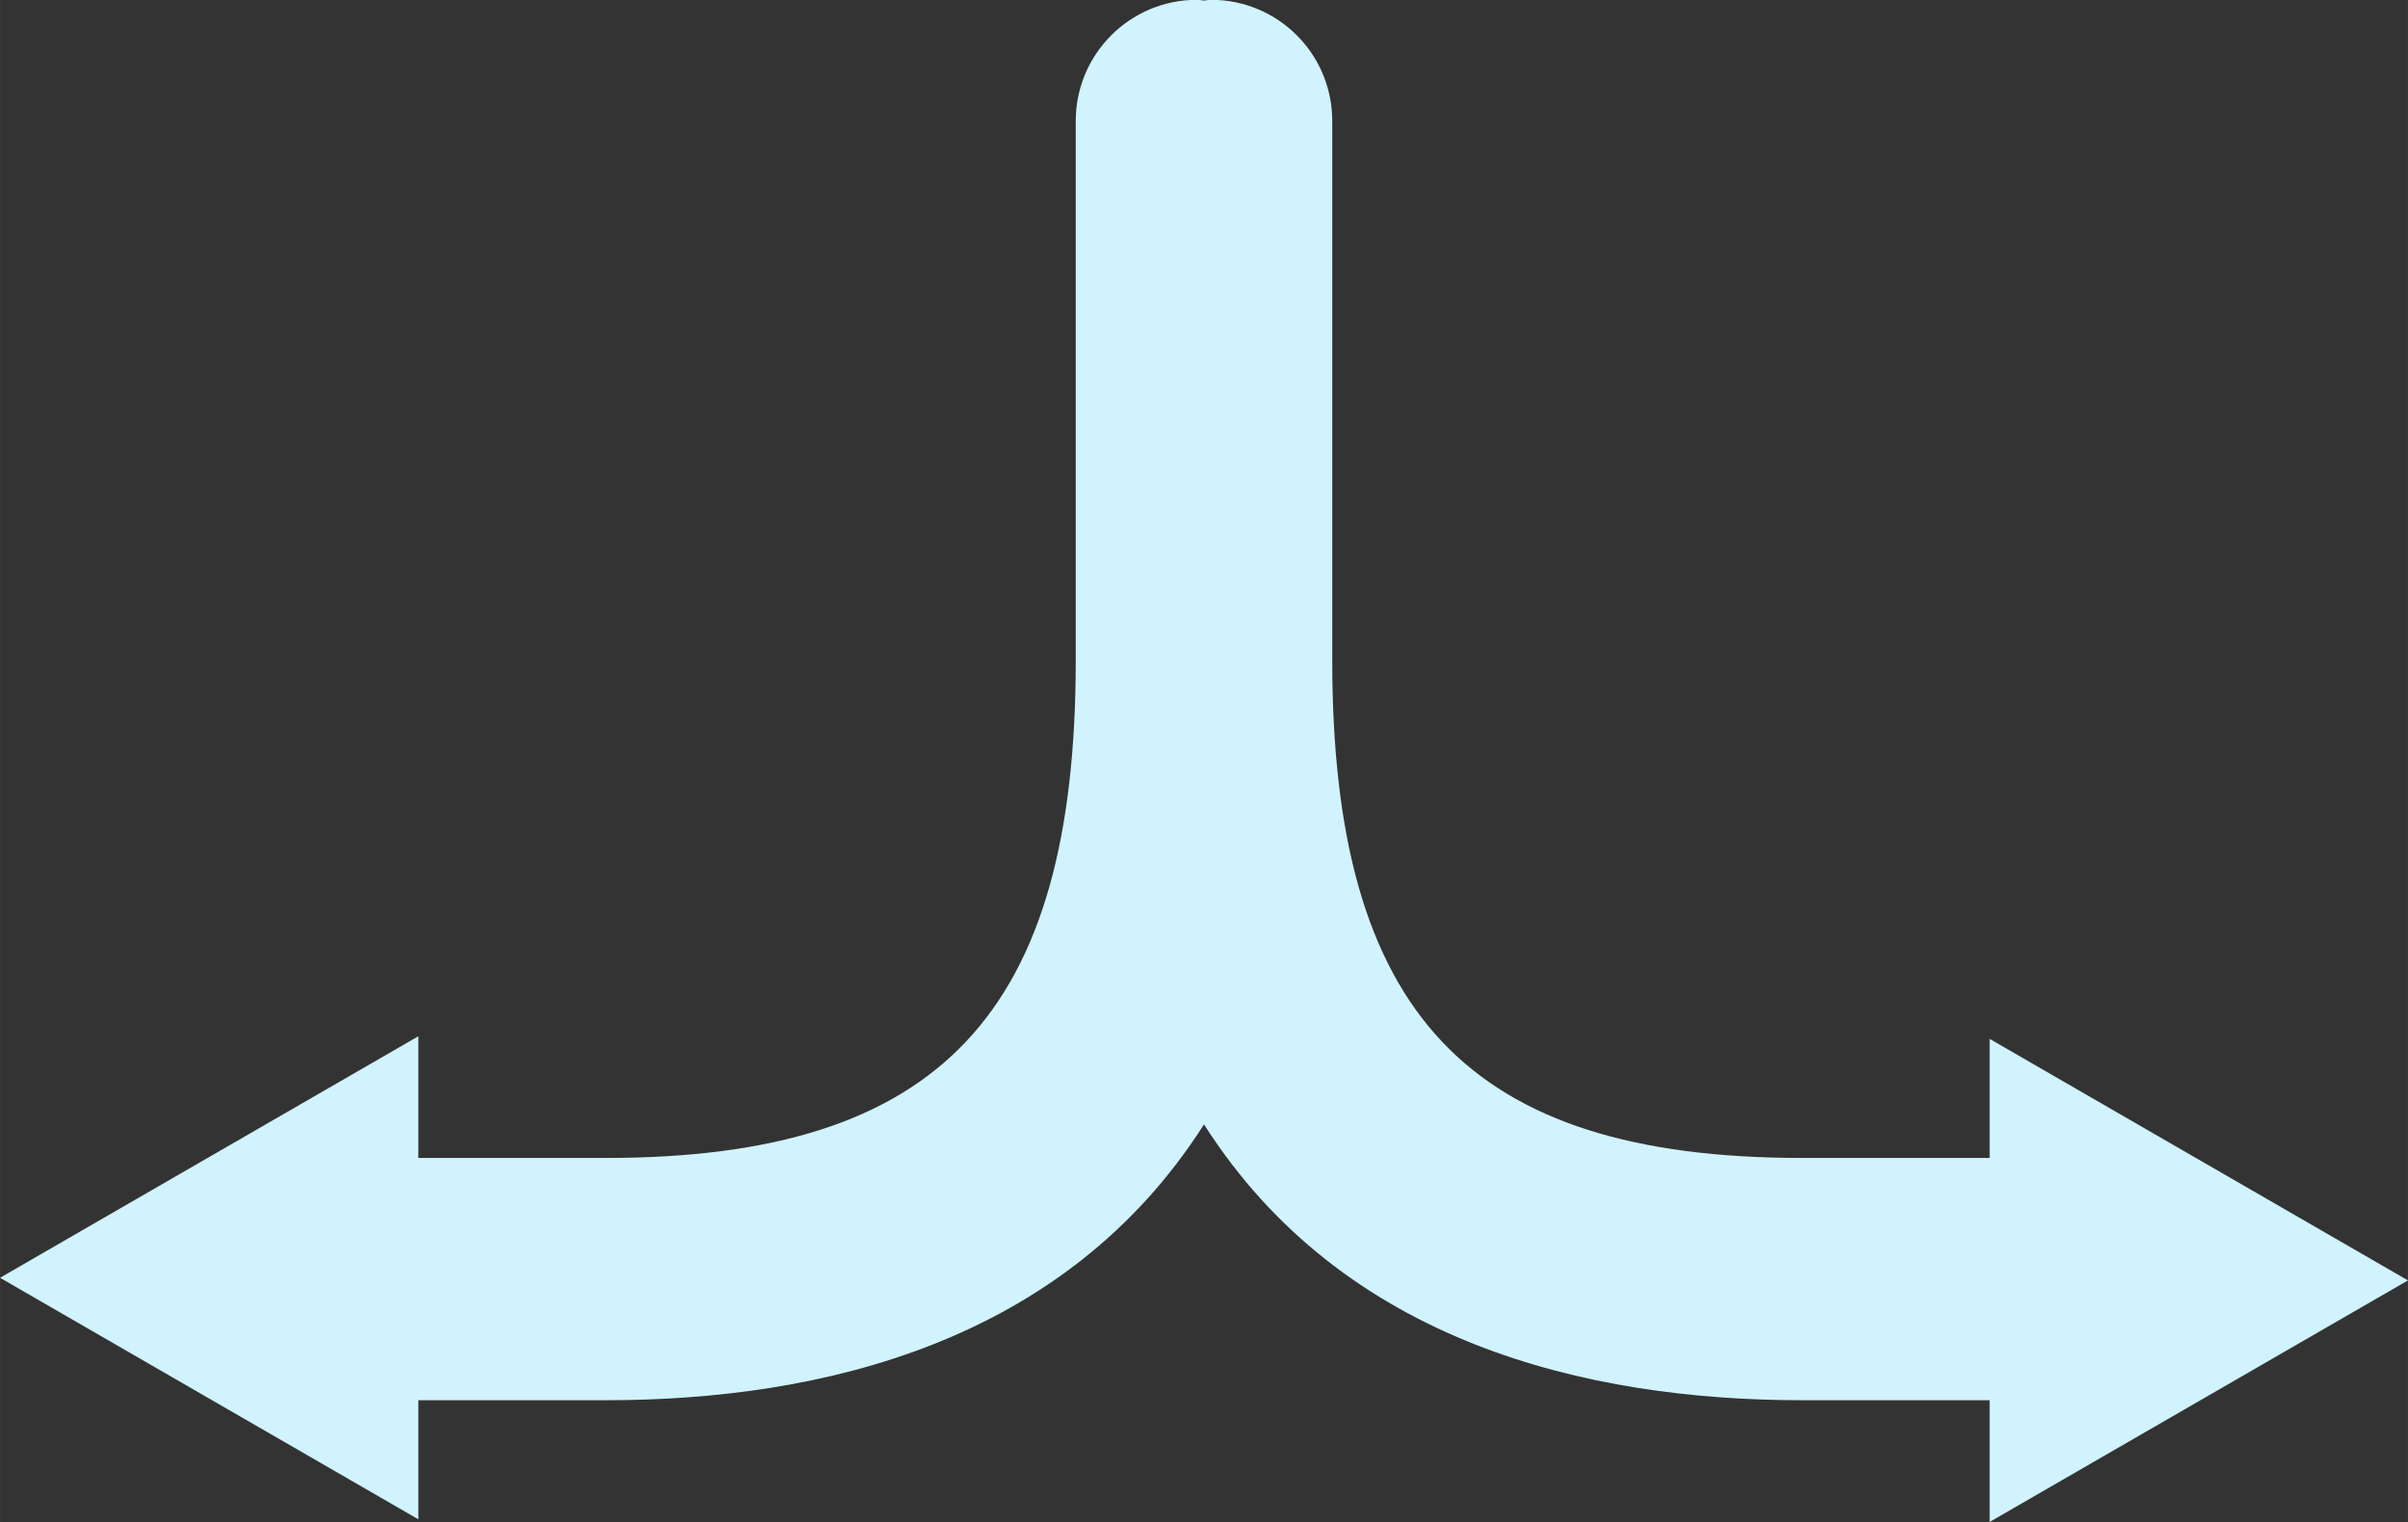 <?xml version="1.0" encoding="UTF-8" standalone="no"?>
<!-- Created with Inkscape (http://www.inkscape.org/) -->

<svg
style="color: #d0f3fe"
   width="32.358"
   height="20.452"
   viewBox="0 0 12.842 8.117"
   version="1.1"
   id="svg426"
   inkscape:version="1.1.2 (0a00cf5339, 2022-02-04)"
   sodipodi:docname="lower-scale-icon.svg"
   xmlns:inkscape="http://www.inkscape.org/namespaces/inkscape"
   xmlns:sodipodi="http://sodipodi.sourceforge.net/DTD/sodipodi-0.dtd"
   xmlns="http://www.w3.org/2000/svg"
   xmlns:svg="http://www.w3.org/2000/svg">
  <rect x="0" y="0" width="12.842" height="8.117" fill="#333333" stroke="none"/>
  <sodipodi:namedview
     id="namedview428"
     pagecolor="#ffffff"
     bordercolor="#666666"
     borderopacity="1.0"
     inkscape:pageshadow="2"
     inkscape:pageopacity="0.0"
     inkscape:pagecheckerboard="0"
     inkscape:document-units="mm"
     showgrid="false"
     inkscape:zoom="10.248373"
     inkscape:cx="12.489788"
     inkscape:cy="19.076199"
     inkscape:window-width="1920"
     inkscape:window-height="1172"
     inkscape:window-x="0"
     inkscape:window-y="0"
     inkscape:window-maximized="1"
     inkscape:current-layer="layer1"
     units="px"
     scale-x="1.5" />
  <defs
     id="defs423" />
  <g
     inkscape:label="Layer 1"
     inkscape:groupmode="layer"
     id="layer1"
     transform="translate(31.619,9.428)">
    <path
       d="m -31.619,-2.614 2.231,1.288 v -0.635 h 0.999 c 1.153,0 2.45,-0.308 3.191,-1.471 0.741,1.163 2.038,1.471 3.191,1.471 h 0.999 v 0.649 l 2.231,-1.288 -2.231,-1.288 v 0.635 h -0.999 c -1.781,0 -2.507,-0.769 -2.507,-2.654 v -2.876 c 0,-0.357 -0.289,-0.646 -0.646,-0.646 -0.013,0 -0.025,0.003 -0.038,0.004 -0.013,-7.055e-4 -0.025,-0.004 -0.038,-0.004 -0.356,0 -0.646,0.289 -0.646,0.646 v 2.876 c 0,1.885 -0.726,2.654 -2.507,2.654 h -0.999 v -0.649 l -2.231,1.288"
       style="fill:currentColor;fill-opacity:1;fill-rule:nonzero;stroke:none;stroke-width:0.035"
       id="path284" />
  </g>
</svg>

